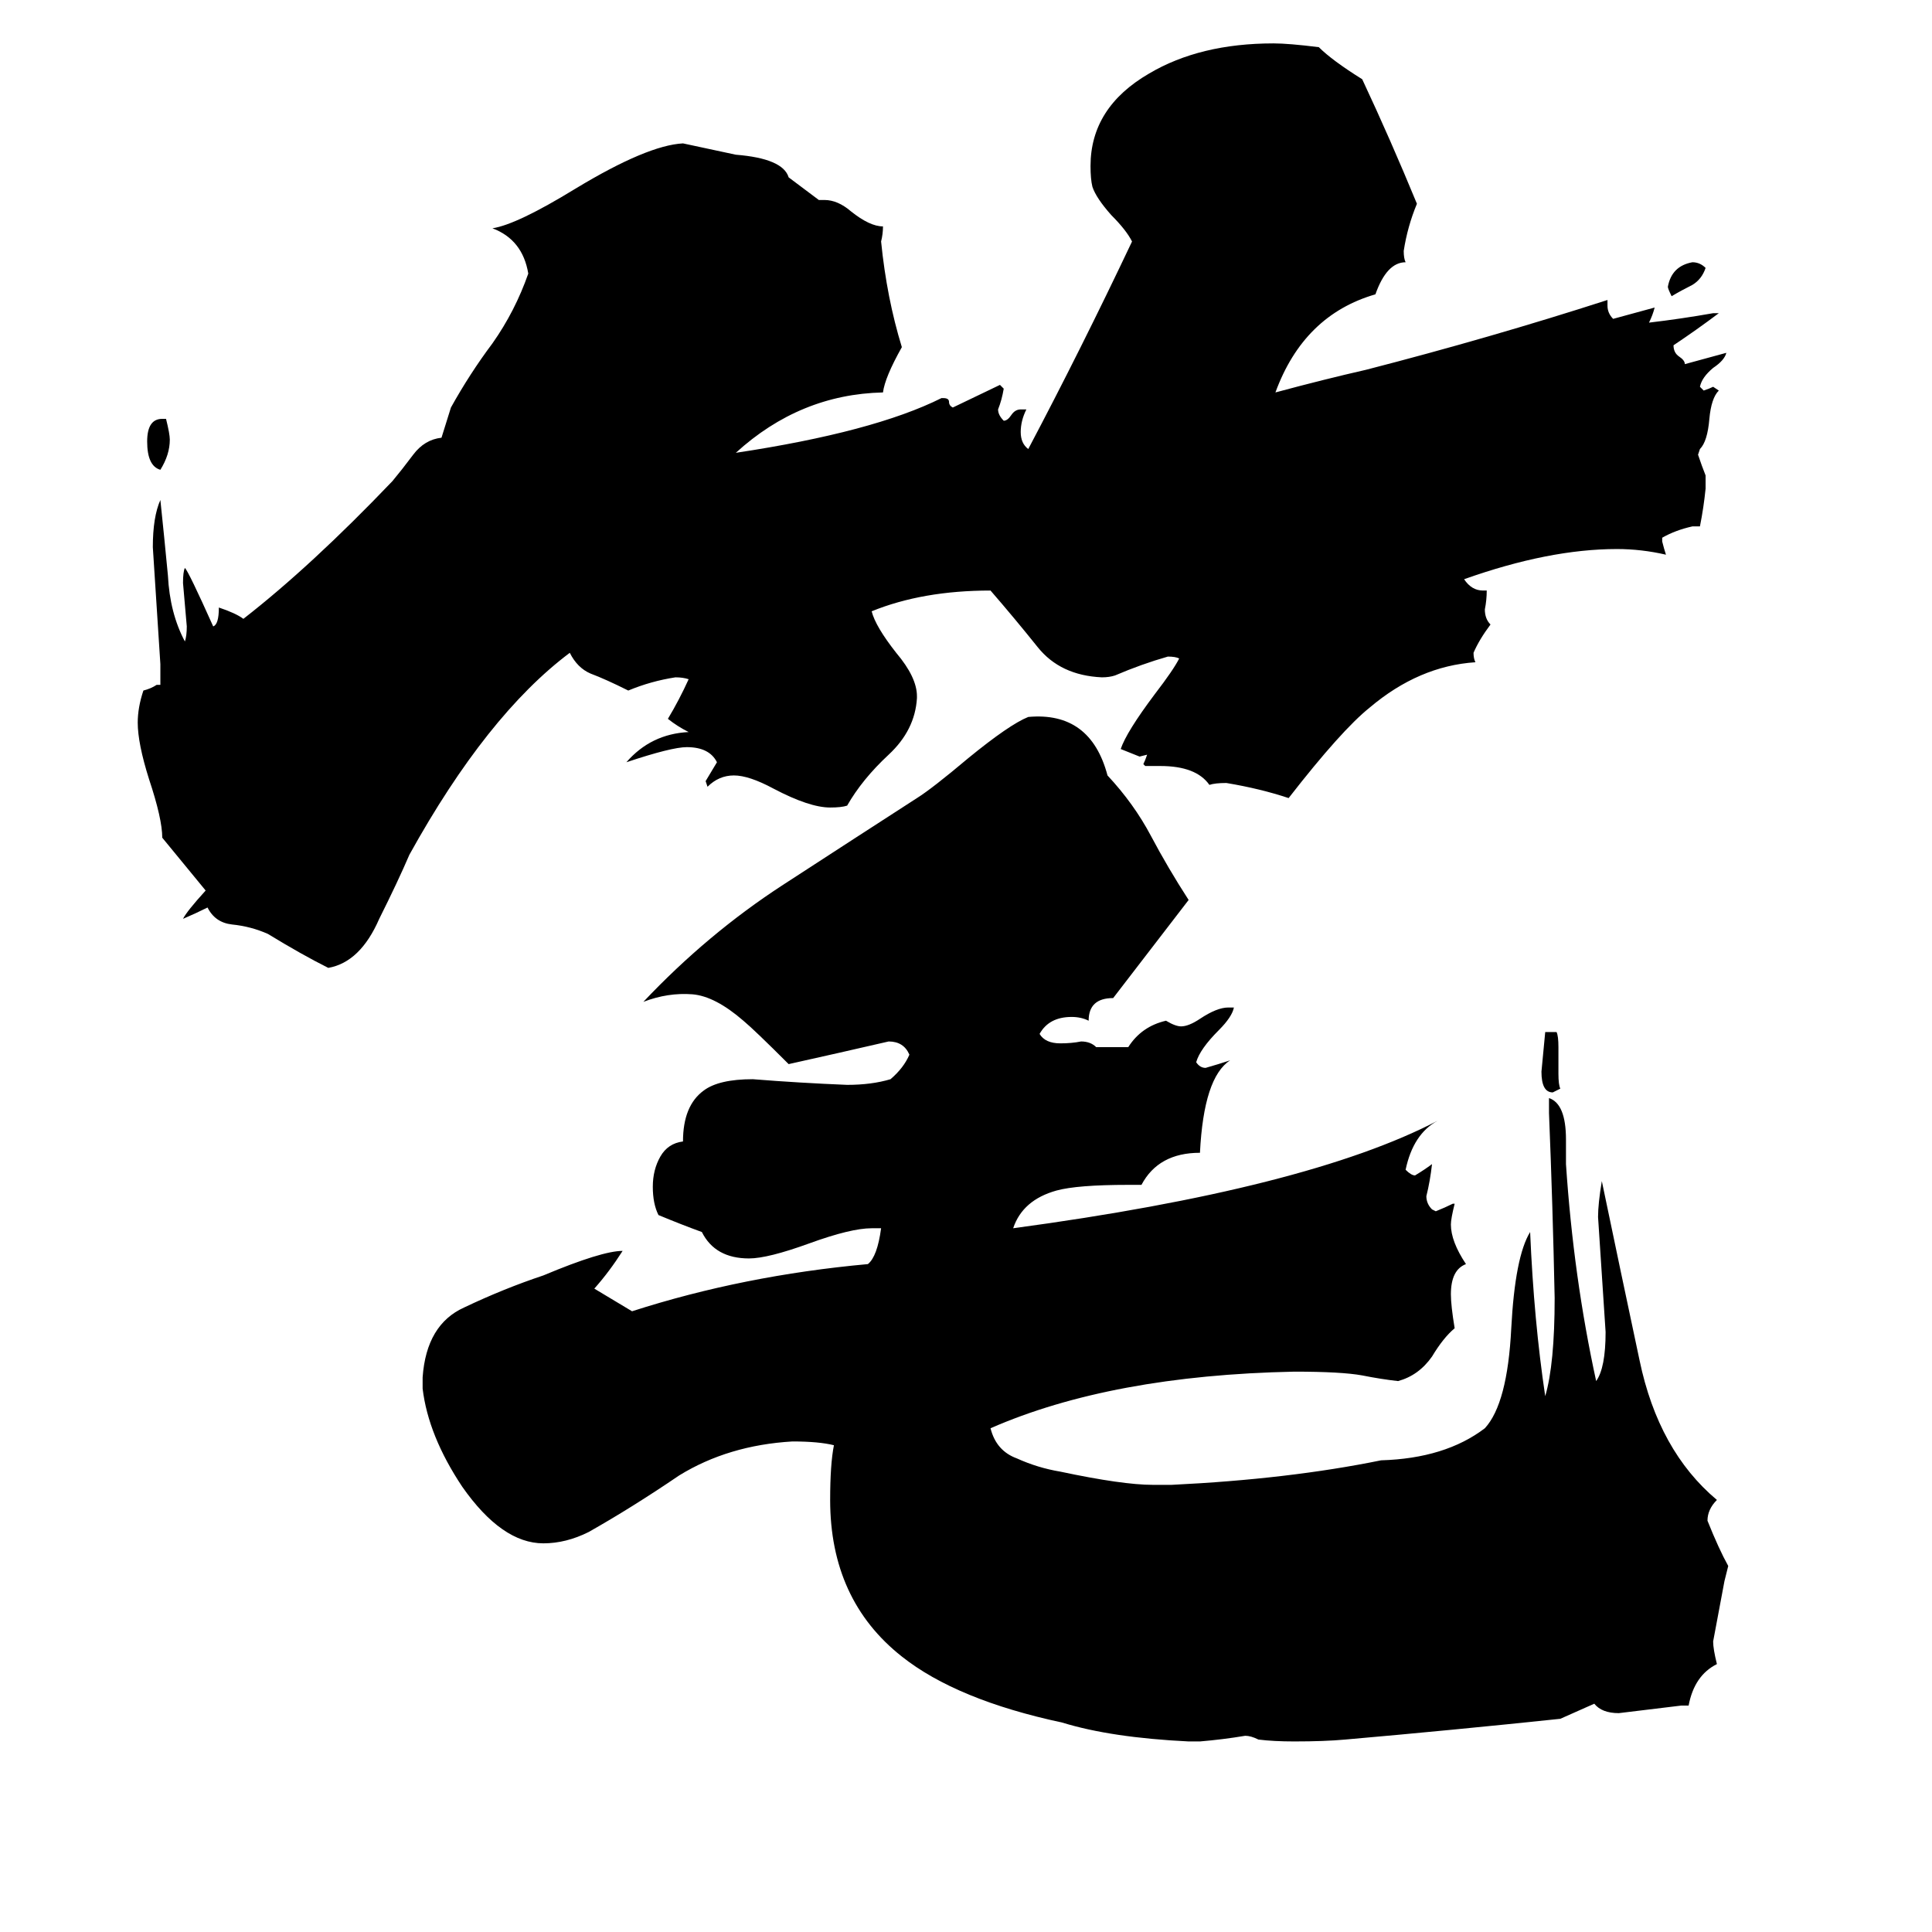 <svg xmlns="http://www.w3.org/2000/svg" viewBox="0 -800 1024 1024">
	<path fill="#000000" d="M90 -567Q90 -559 85 -551Q78 -553 78 -566Q78 -578 86 -578H88Q90 -570 90 -567ZM827 -223L823 -221Q817 -221 817 -232Q818 -242 819 -253H825Q826 -251 826 -245V-231Q826 -225 827 -223ZM904 -658Q902 -652 897 -649Q891 -646 886 -643Q884 -647 884 -648Q886 -659 897 -661Q901 -661 904 -658ZM724 -604Q790 -621 852 -641V-638Q852 -634 855 -631Q866 -634 877 -637Q876 -633 874 -629Q891 -631 908 -634H911Q899 -625 887 -617Q887 -613 890 -611Q893 -609 893 -607Q904 -610 915 -613Q914 -609 908 -605Q902 -600 901 -595L903 -593Q906 -594 908 -595L911 -593Q907 -589 906 -578Q905 -566 901 -562L900 -559Q902 -553 904 -548V-541Q903 -531 901 -521H897Q888 -519 881 -515V-513Q882 -509 883 -506Q870 -509 857 -509Q821 -509 776 -493Q780 -487 786 -487H788Q788 -482 787 -477Q787 -472 790 -469Q784 -461 781 -454Q781 -451 782 -449Q752 -447 726 -425Q711 -413 683 -377Q668 -382 650 -385Q644 -385 641 -384Q634 -394 615 -394H607L606 -395Q607 -397 608 -400L604 -399Q599 -401 594 -403Q597 -412 612 -432Q622 -445 625 -451Q623 -452 619 -452Q605 -448 591 -442Q588 -441 584 -441Q562 -442 550 -457Q538 -472 525 -487Q489 -487 462 -476Q464 -468 475 -454Q486 -441 486 -431V-430Q485 -413 471 -400Q457 -387 449 -373Q446 -372 440 -372Q429 -372 410 -382Q397 -389 389 -389Q381 -389 375 -383L374 -386Q377 -391 380 -396Q376 -404 364 -404Q356 -404 332 -396Q345 -411 365 -412Q359 -415 354 -419Q360 -429 365 -440Q362 -441 358 -441Q345 -439 333 -434Q321 -440 313 -443Q306 -446 302 -454Q258 -421 217 -347Q211 -333 201 -313Q191 -290 174 -287Q160 -294 142 -305Q133 -309 123 -310Q114 -311 110 -319Q104 -316 97 -313Q99 -317 109 -328L86 -356Q86 -366 79 -387Q73 -406 73 -417Q73 -425 76 -434Q80 -435 83 -437H85V-448Q83 -479 81 -510Q81 -526 85 -535Q87 -516 89 -495Q90 -475 98 -460Q99 -463 99 -468Q98 -479 97 -491Q97 -497 98 -499Q100 -497 113 -468Q116 -469 116 -478Q125 -475 129 -472Q165 -500 208 -545Q213 -551 219 -559Q225 -567 234 -568L239 -584Q249 -602 261 -618Q273 -635 280 -655Q277 -673 261 -679Q274 -681 305 -700Q343 -723 362 -724Q376 -721 390 -718Q415 -716 418 -706L434 -694H437Q444 -694 451 -688Q461 -680 468 -680Q468 -676 467 -672Q470 -642 478 -616Q469 -600 468 -592Q424 -591 390 -560Q463 -571 499 -589H500Q503 -589 503 -587Q503 -585 505 -584L530 -596L532 -594Q531 -588 529 -583Q529 -580 532 -577Q534 -577 536 -580Q538 -583 541 -583H544Q541 -577 541 -571Q541 -565 545 -562Q573 -615 600 -672Q597 -678 589 -686Q581 -695 579 -701Q578 -705 578 -712Q578 -743 609 -761Q636 -777 675 -777Q683 -777 699 -775Q706 -768 722 -758Q737 -726 751 -692Q746 -680 744 -667Q744 -663 745 -661Q735 -661 729 -644Q691 -633 676 -592Q702 -599 724 -604ZM630 123Q589 121 563 113Q507 101 478 78Q440 48 440 -5Q440 -24 442 -34Q434 -36 420 -36Q386 -34 360 -18Q335 -1 312 12Q300 18 288 18Q266 18 245 -12Q227 -39 224 -64V-70Q226 -98 246 -107Q267 -117 288 -124Q319 -137 330 -137Q323 -126 315 -117Q325 -111 335 -105Q394 -124 460 -130Q465 -134 467 -149H462Q451 -149 429 -141Q407 -133 397 -133Q379 -133 372 -147Q361 -151 349 -156Q346 -162 346 -171Q346 -180 350 -187Q354 -194 362 -195Q362 -214 373 -222Q381 -228 399 -228Q424 -226 449 -225Q462 -225 472 -228Q479 -234 482 -241Q479 -248 471 -248Q445 -242 418 -236Q400 -254 394 -259Q379 -272 367 -273Q354 -274 341 -269Q375 -305 415 -331Q455 -357 486 -377Q494 -382 513 -398Q535 -416 545 -420Q578 -423 587 -389Q601 -374 610 -357Q619 -340 630 -323Q610 -297 590 -271Q577 -271 577 -259Q573 -261 568 -261Q556 -261 551 -252Q554 -247 562 -247Q568 -247 573 -248Q578 -248 581 -245H598Q605 -256 618 -259Q623 -256 626 -256Q630 -256 636 -260Q645 -266 651 -266H654Q653 -261 646 -254Q636 -244 634 -237Q636 -234 639 -234Q646 -236 652 -238Q638 -229 636 -189Q614 -189 605 -172H598Q571 -172 560 -169Q542 -164 537 -149Q693 -170 762 -206Q749 -199 745 -180Q748 -177 750 -177Q755 -180 759 -183Q758 -174 756 -166Q756 -162 759 -159L761 -158Q766 -160 770 -162H771Q769 -154 769 -151Q769 -142 777 -130Q769 -127 769 -114Q769 -108 771 -96Q765 -91 759 -81Q752 -71 741 -68Q732 -69 722 -71Q711 -73 686 -73Q589 -71 525 -43Q528 -31 539 -27Q550 -22 562 -20Q595 -13 611 -13H621Q683 -16 732 -26Q766 -27 787 -43Q799 -56 801 -96Q803 -134 811 -147Q813 -100 819 -60Q824 -77 824 -112Q823 -161 821 -210V-218Q830 -215 830 -196V-183Q834 -123 846 -68Q851 -75 851 -94Q849 -124 847 -155Q847 -162 849 -174Q859 -126 869 -79Q879 -31 910 -5Q905 0 905 6Q911 21 916 30L914 38Q911 54 908 70Q908 74 910 82Q898 88 895 104H891Q875 106 858 108Q849 108 845 103L827 111Q770 117 713 122Q702 123 686 123Q675 123 667 122Q663 120 660 120Q648 122 636 123Q633 123 630 123Z"/>
</svg>